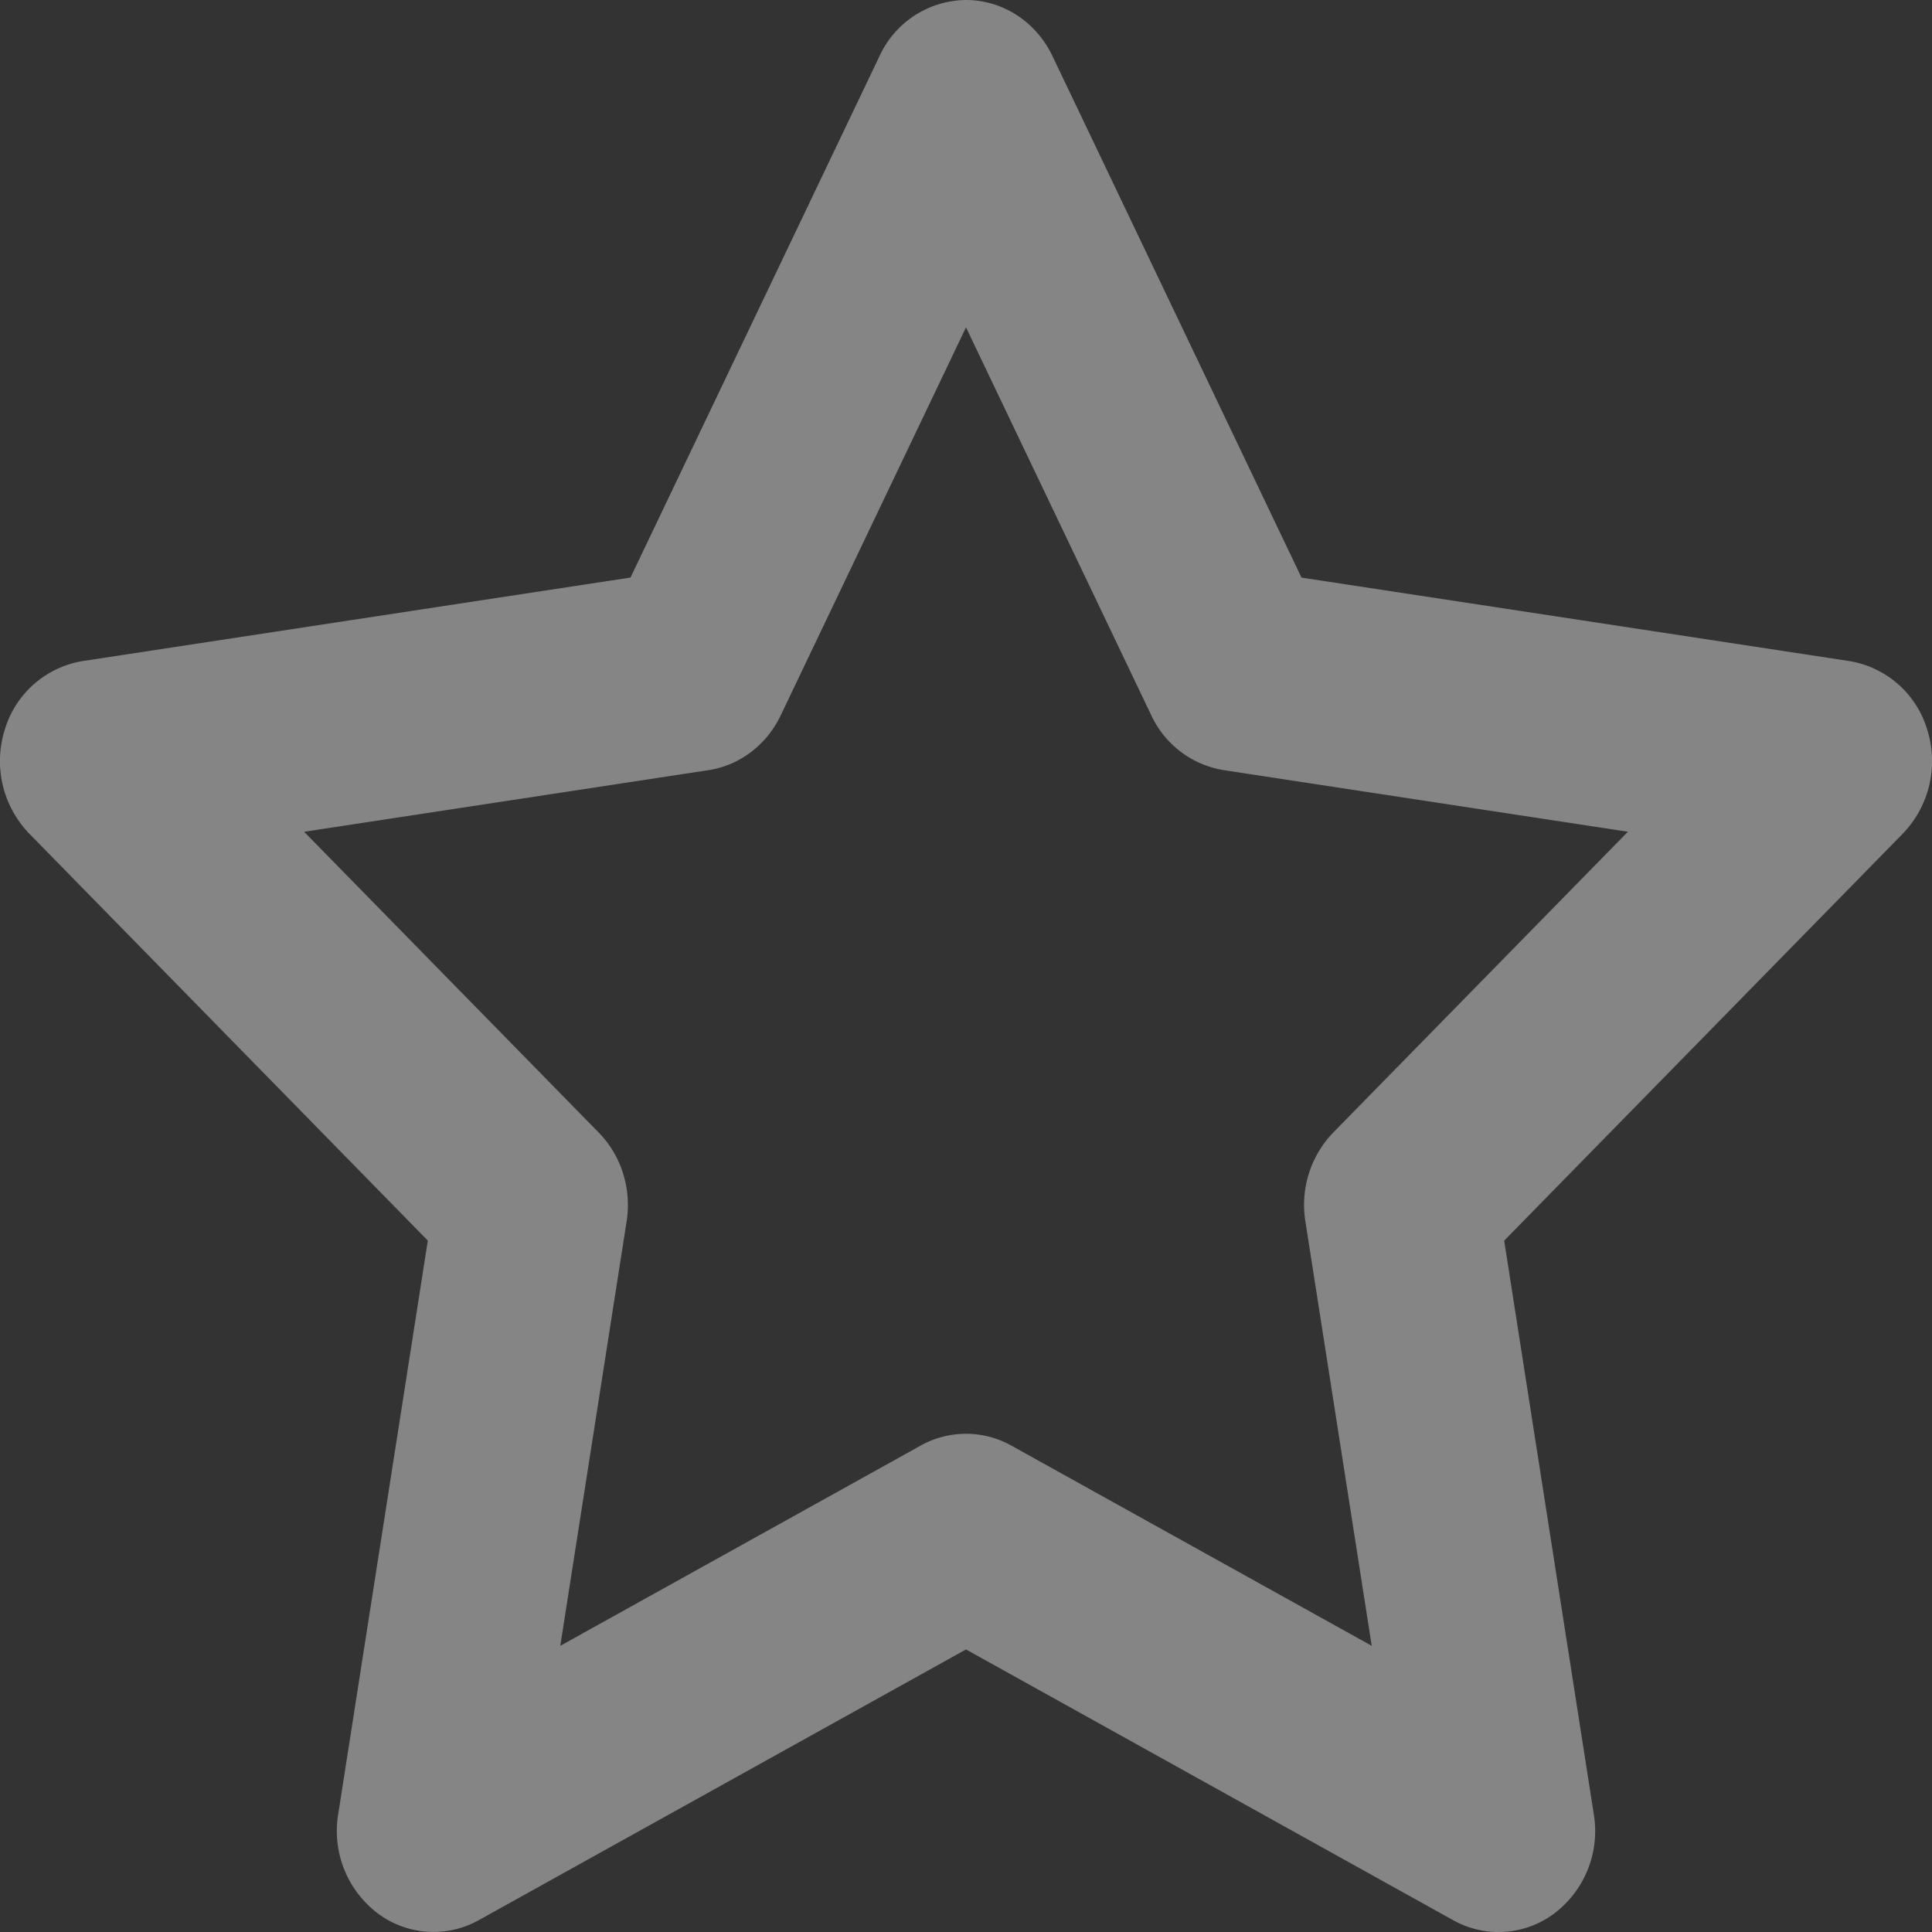 <svg width="32" height="32" fill="none" xmlns="http://www.w3.org/2000/svg"><rect width="100%" height="100%" fill="#333333" stroke="none"/><path d="M16 0c.606 0 1.16.359 1.431.926l4.126 8.641 9.073 1.382a1.622 1.622 0 011.292 1.14 1.73 1.73 0 01-.405 1.718l-6.603 6.742 1.485 9.505a1.712 1.712 0 01-.646 1.632 1.54 1.54 0 01-1.683.119L16 27.32l-8.07 4.484a1.54 1.54 0 01-1.683-.12 1.712 1.712 0 01-.646-1.631l1.485-9.505-6.603-6.742a1.73 1.73 0 01-.405-1.717 1.622 1.622 0 011.292-1.14l9.073-1.383 4.126-8.64A1.594 1.594 0 0116 0zm0 5.422l-3.069 6.427c-.234.49-.682.83-1.2.908l-6.694 1.02 4.88 4.982c.374.381.546.93.462 1.47L9.28 27.26l5.97-3.317a1.54 1.54 0 011.5 0l5.97 3.317-1.099-7.032a1.725 1.725 0 01.462-1.47l4.88-4.982-6.693-1.02a1.607 1.607 0 01-1.201-.908L16 5.422z" fill="#fff" fill-opacity=".4"/></svg>
